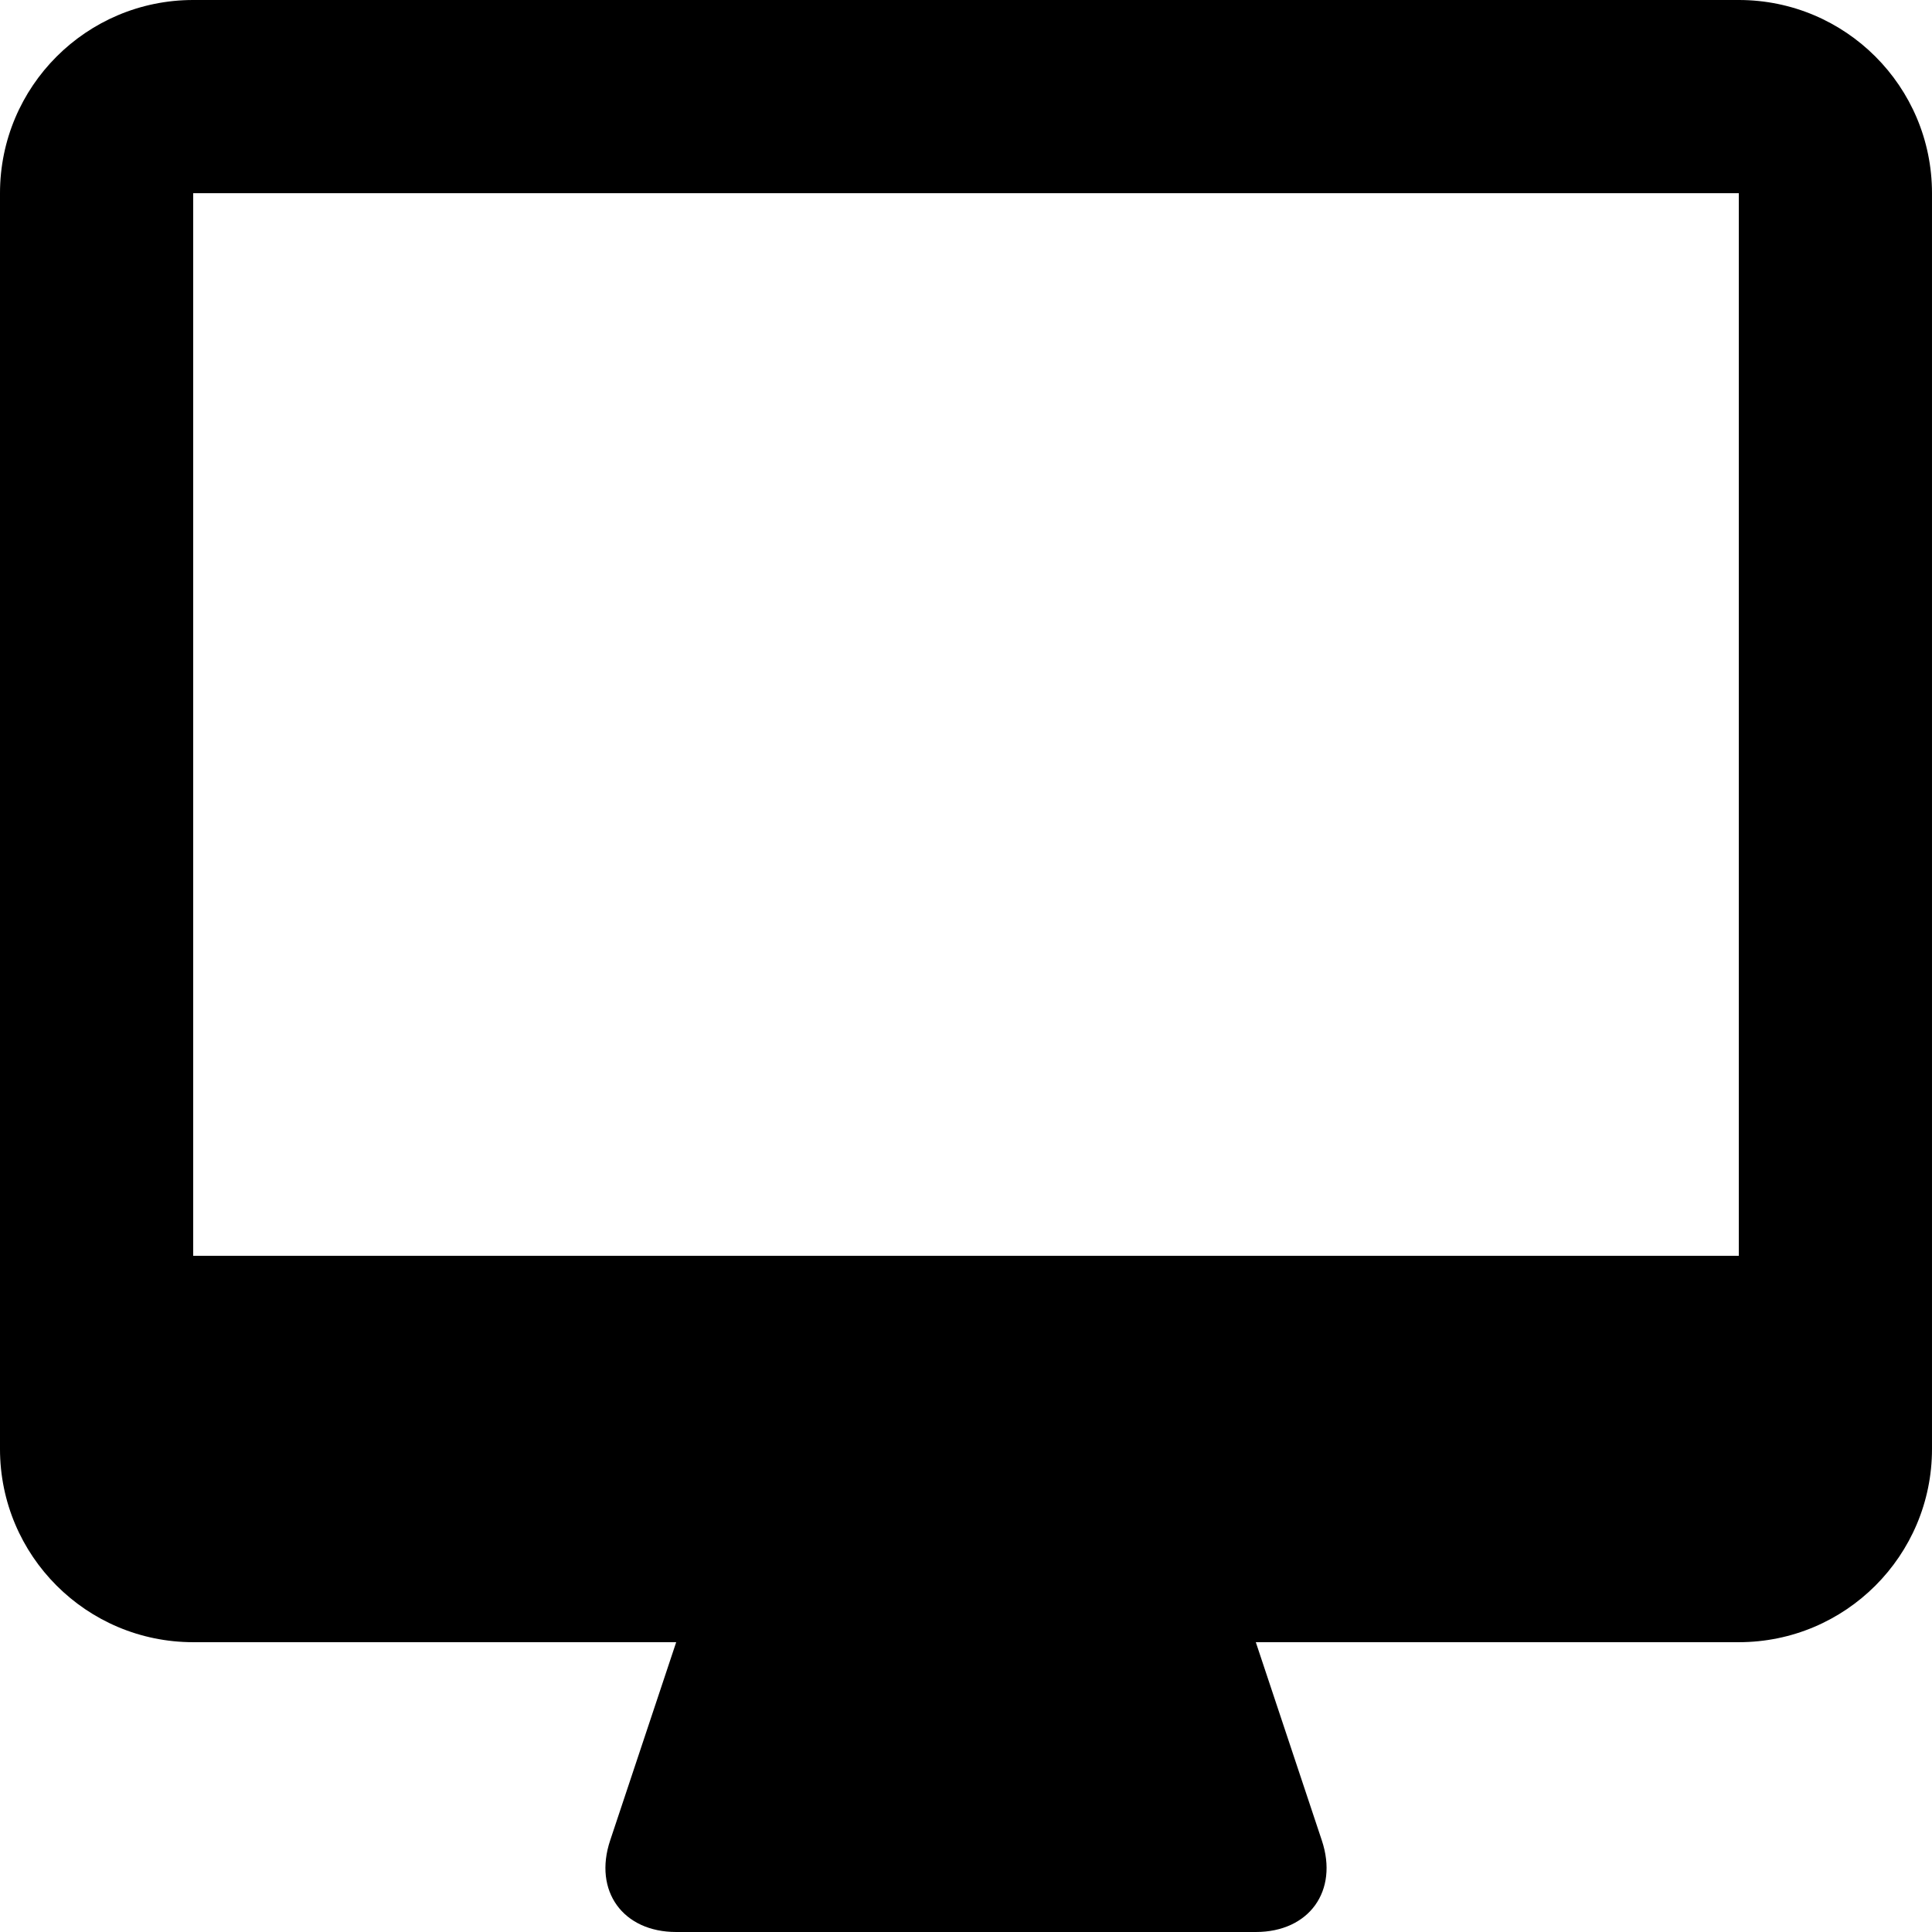 <svg xmlns="http://www.w3.org/2000/svg" width="314.014" height="314.015" viewBox="0 0 314.014 314.015"><path d="M282.612 0H31.402C14.062 0 0 14.052 0 31.402v204.11c0 17.34 14.06 31.398 31.402 31.398h78.503l-10.733 32.216c-2.745 8.22 2.065 14.888 10.733 14.888h94.205c8.664 0 13.477-6.67 10.73-14.888l-10.73-32.216h78.5c17.346 0 31.403-14.06 31.403-31.398V31.402c0-17.35-14.056-31.402-31.4-31.402zm0 204.11H31.402V31.402h251.21V204.11z"/></svg>